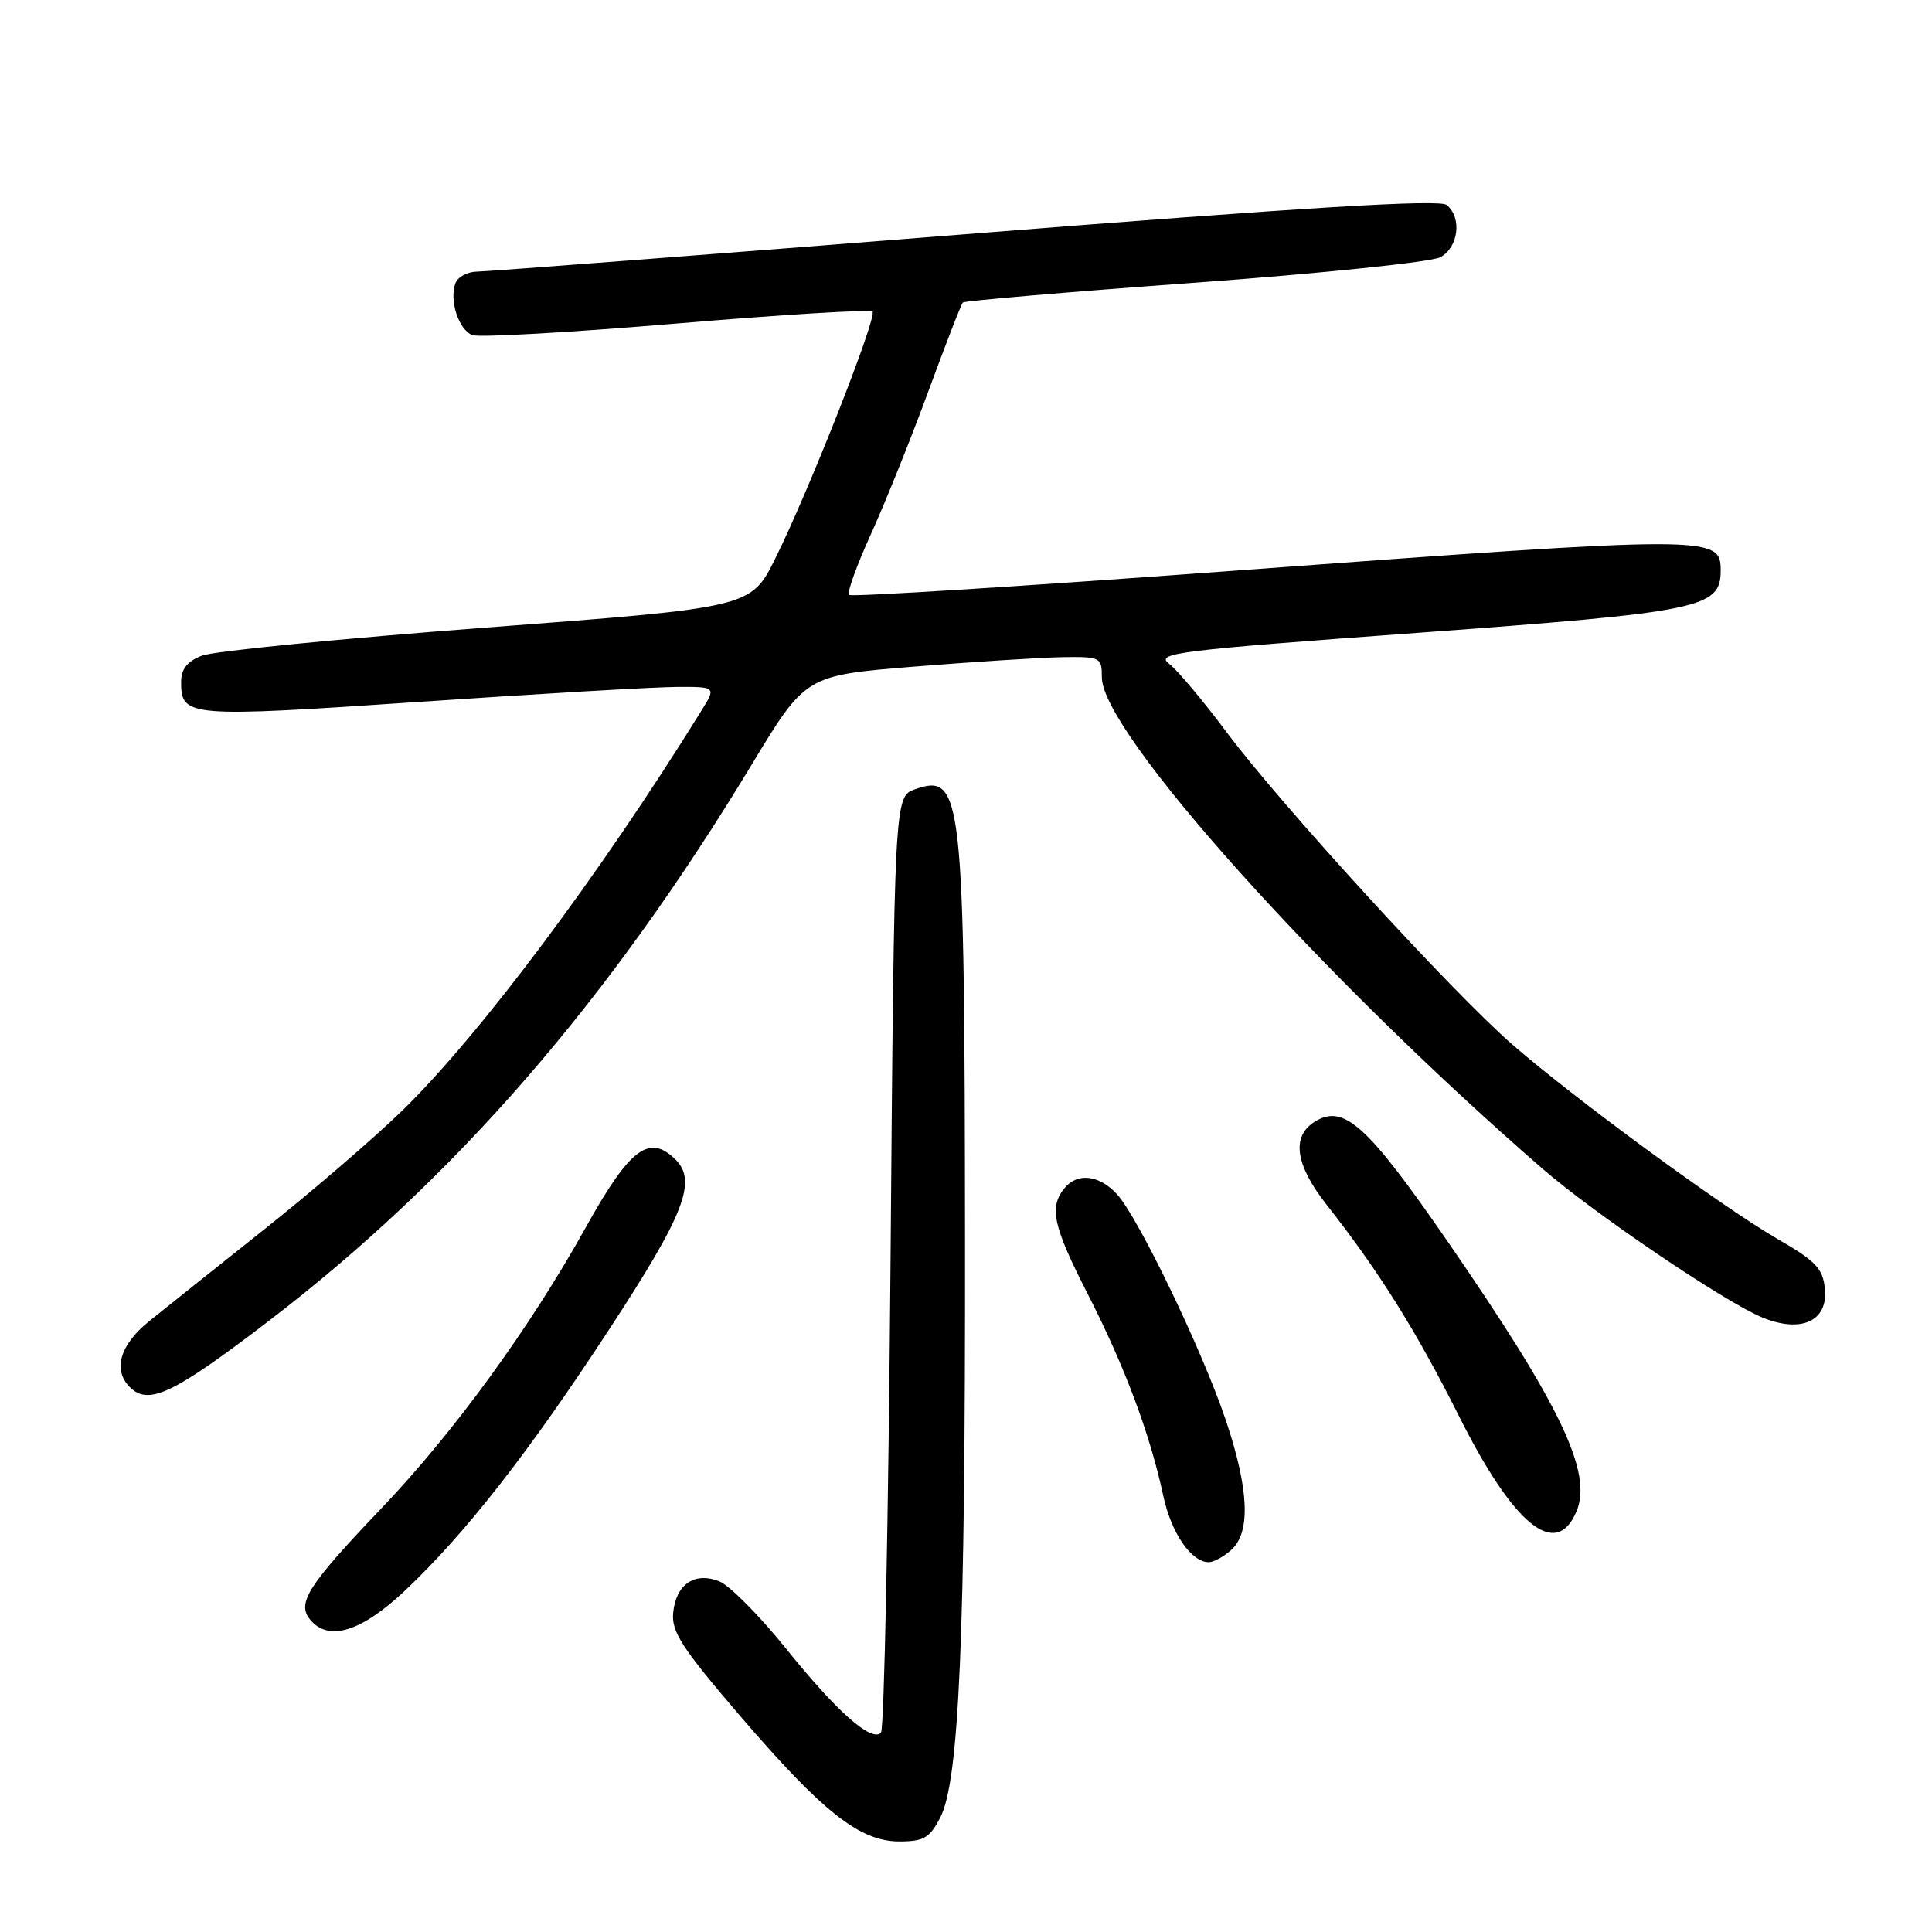 <?xml version="1.0" encoding="UTF-8" standalone="no"?>
<!DOCTYPE svg PUBLIC "-//W3C//DTD SVG 1.1//EN" "http://www.w3.org/Graphics/SVG/1.1/DTD/svg11.dtd" >
<svg xmlns="http://www.w3.org/2000/svg" xmlns:xlink="http://www.w3.org/1999/xlink" version="1.1" viewBox="0 0 256 256">
 <g >
 <path fill="currentColor"
d=" M 124.59 240.83 C 127.10 235.97 127.92 216.99 127.87 164.50 C 127.82 105.13 127.52 102.38 121.26 104.58 C 118.50 105.55 118.50 105.55 118.00 167.19 C 117.72 201.10 117.16 229.18 116.73 229.60 C 115.46 230.87 110.86 226.79 104.13 218.42 C 100.62 214.06 96.66 210.07 95.32 209.54 C 92.04 208.24 89.58 209.91 89.20 213.69 C 88.95 216.20 90.34 218.35 98.00 227.29 C 109.01 240.12 113.92 244.00 119.17 244.00 C 122.40 244.00 123.19 243.54 124.59 240.83 Z  M 53.68 210.75 C 61.71 203.15 70.05 192.49 80.76 176.09 C 90.66 160.95 92.39 156.53 89.53 153.67 C 86.04 150.19 83.47 152.12 77.64 162.60 C 70.22 175.95 60.16 189.78 50.53 199.87 C 40.78 210.09 39.28 212.43 41.11 214.63 C 43.54 217.56 47.88 216.22 53.68 210.75 Z  M 163.17 205.35 C 165.74 203.02 165.50 197.36 162.45 188.25 C 159.32 178.94 150.79 161.23 147.98 158.21 C 145.62 155.68 142.78 155.35 141.07 157.42 C 138.97 159.95 139.52 162.46 144.18 171.56 C 149.03 181.06 152.38 190.00 154.14 198.20 C 155.19 203.12 157.85 207.00 160.17 207.00 C 160.82 207.00 162.17 206.26 163.17 205.35 Z  M 208.91 200.22 C 211.03 195.09 206.77 186.19 191.83 164.52 C 181.14 149.02 178.04 146.23 174.20 148.64 C 171.09 150.58 171.63 154.35 175.76 159.60 C 182.68 168.40 187.64 176.31 193.32 187.64 C 200.62 202.20 206.22 206.71 208.91 200.22 Z  M 35.62 175.03 C 60.27 156.16 80.65 132.68 99.62 101.29 C 106.75 89.50 106.75 89.50 121.12 88.33 C 129.03 87.69 137.86 87.13 140.75 87.08 C 145.83 87.00 146.00 87.09 146.00 89.75 C 146.00 97.00 175.09 129.43 204.41 154.88 C 211.27 160.83 228.40 172.43 233.44 174.54 C 238.61 176.70 242.23 175.09 241.81 170.81 C 241.55 168.08 240.63 167.11 235.50 164.15 C 228.16 159.90 208.69 145.62 200.41 138.42 C 192.45 131.49 169.63 106.54 162.52 97.00 C 159.44 92.88 156.02 88.80 154.91 87.95 C 153.06 86.54 155.83 86.19 187.91 83.85 C 225.52 81.09 228.00 80.58 228.00 75.58 C 228.00 70.94 227.02 70.94 163.26 75.64 C 135.63 77.68 112.78 79.12 112.50 78.83 C 112.21 78.54 113.50 74.97 115.35 70.89 C 117.21 66.81 120.64 58.30 122.96 51.99 C 125.28 45.67 127.36 40.31 127.59 40.08 C 127.81 39.86 141.65 38.67 158.34 37.46 C 175.02 36.24 189.65 34.72 190.84 34.09 C 193.26 32.79 193.75 28.86 191.70 27.16 C 190.75 26.38 173.16 27.45 127.95 31.03 C 93.60 33.75 64.47 35.98 63.22 35.99 C 61.96 36.00 60.68 36.68 60.36 37.50 C 59.49 39.76 60.77 43.70 62.59 44.40 C 63.48 44.74 75.65 44.05 89.63 42.87 C 103.62 41.69 115.31 40.98 115.61 41.28 C 116.28 41.94 107.18 65.07 102.73 74.00 C 99.50 80.50 99.50 80.50 64.50 83.15 C 45.25 84.61 28.26 86.28 26.75 86.88 C 24.81 87.63 24.00 88.66 24.00 90.35 C 24.00 95.02 24.80 95.08 55.58 93.00 C 71.48 91.92 86.84 91.03 89.70 91.02 C 94.91 91.00 94.91 91.00 92.89 94.25 C 79.46 115.92 63.52 137.21 53.32 147.14 C 49.57 150.79 41.33 157.89 35.00 162.91 C 28.68 167.94 21.81 173.42 19.75 175.08 C 15.89 178.20 14.92 181.52 17.20 183.80 C 19.68 186.28 22.94 184.73 35.62 175.03 Z "/>
</g>
</svg>